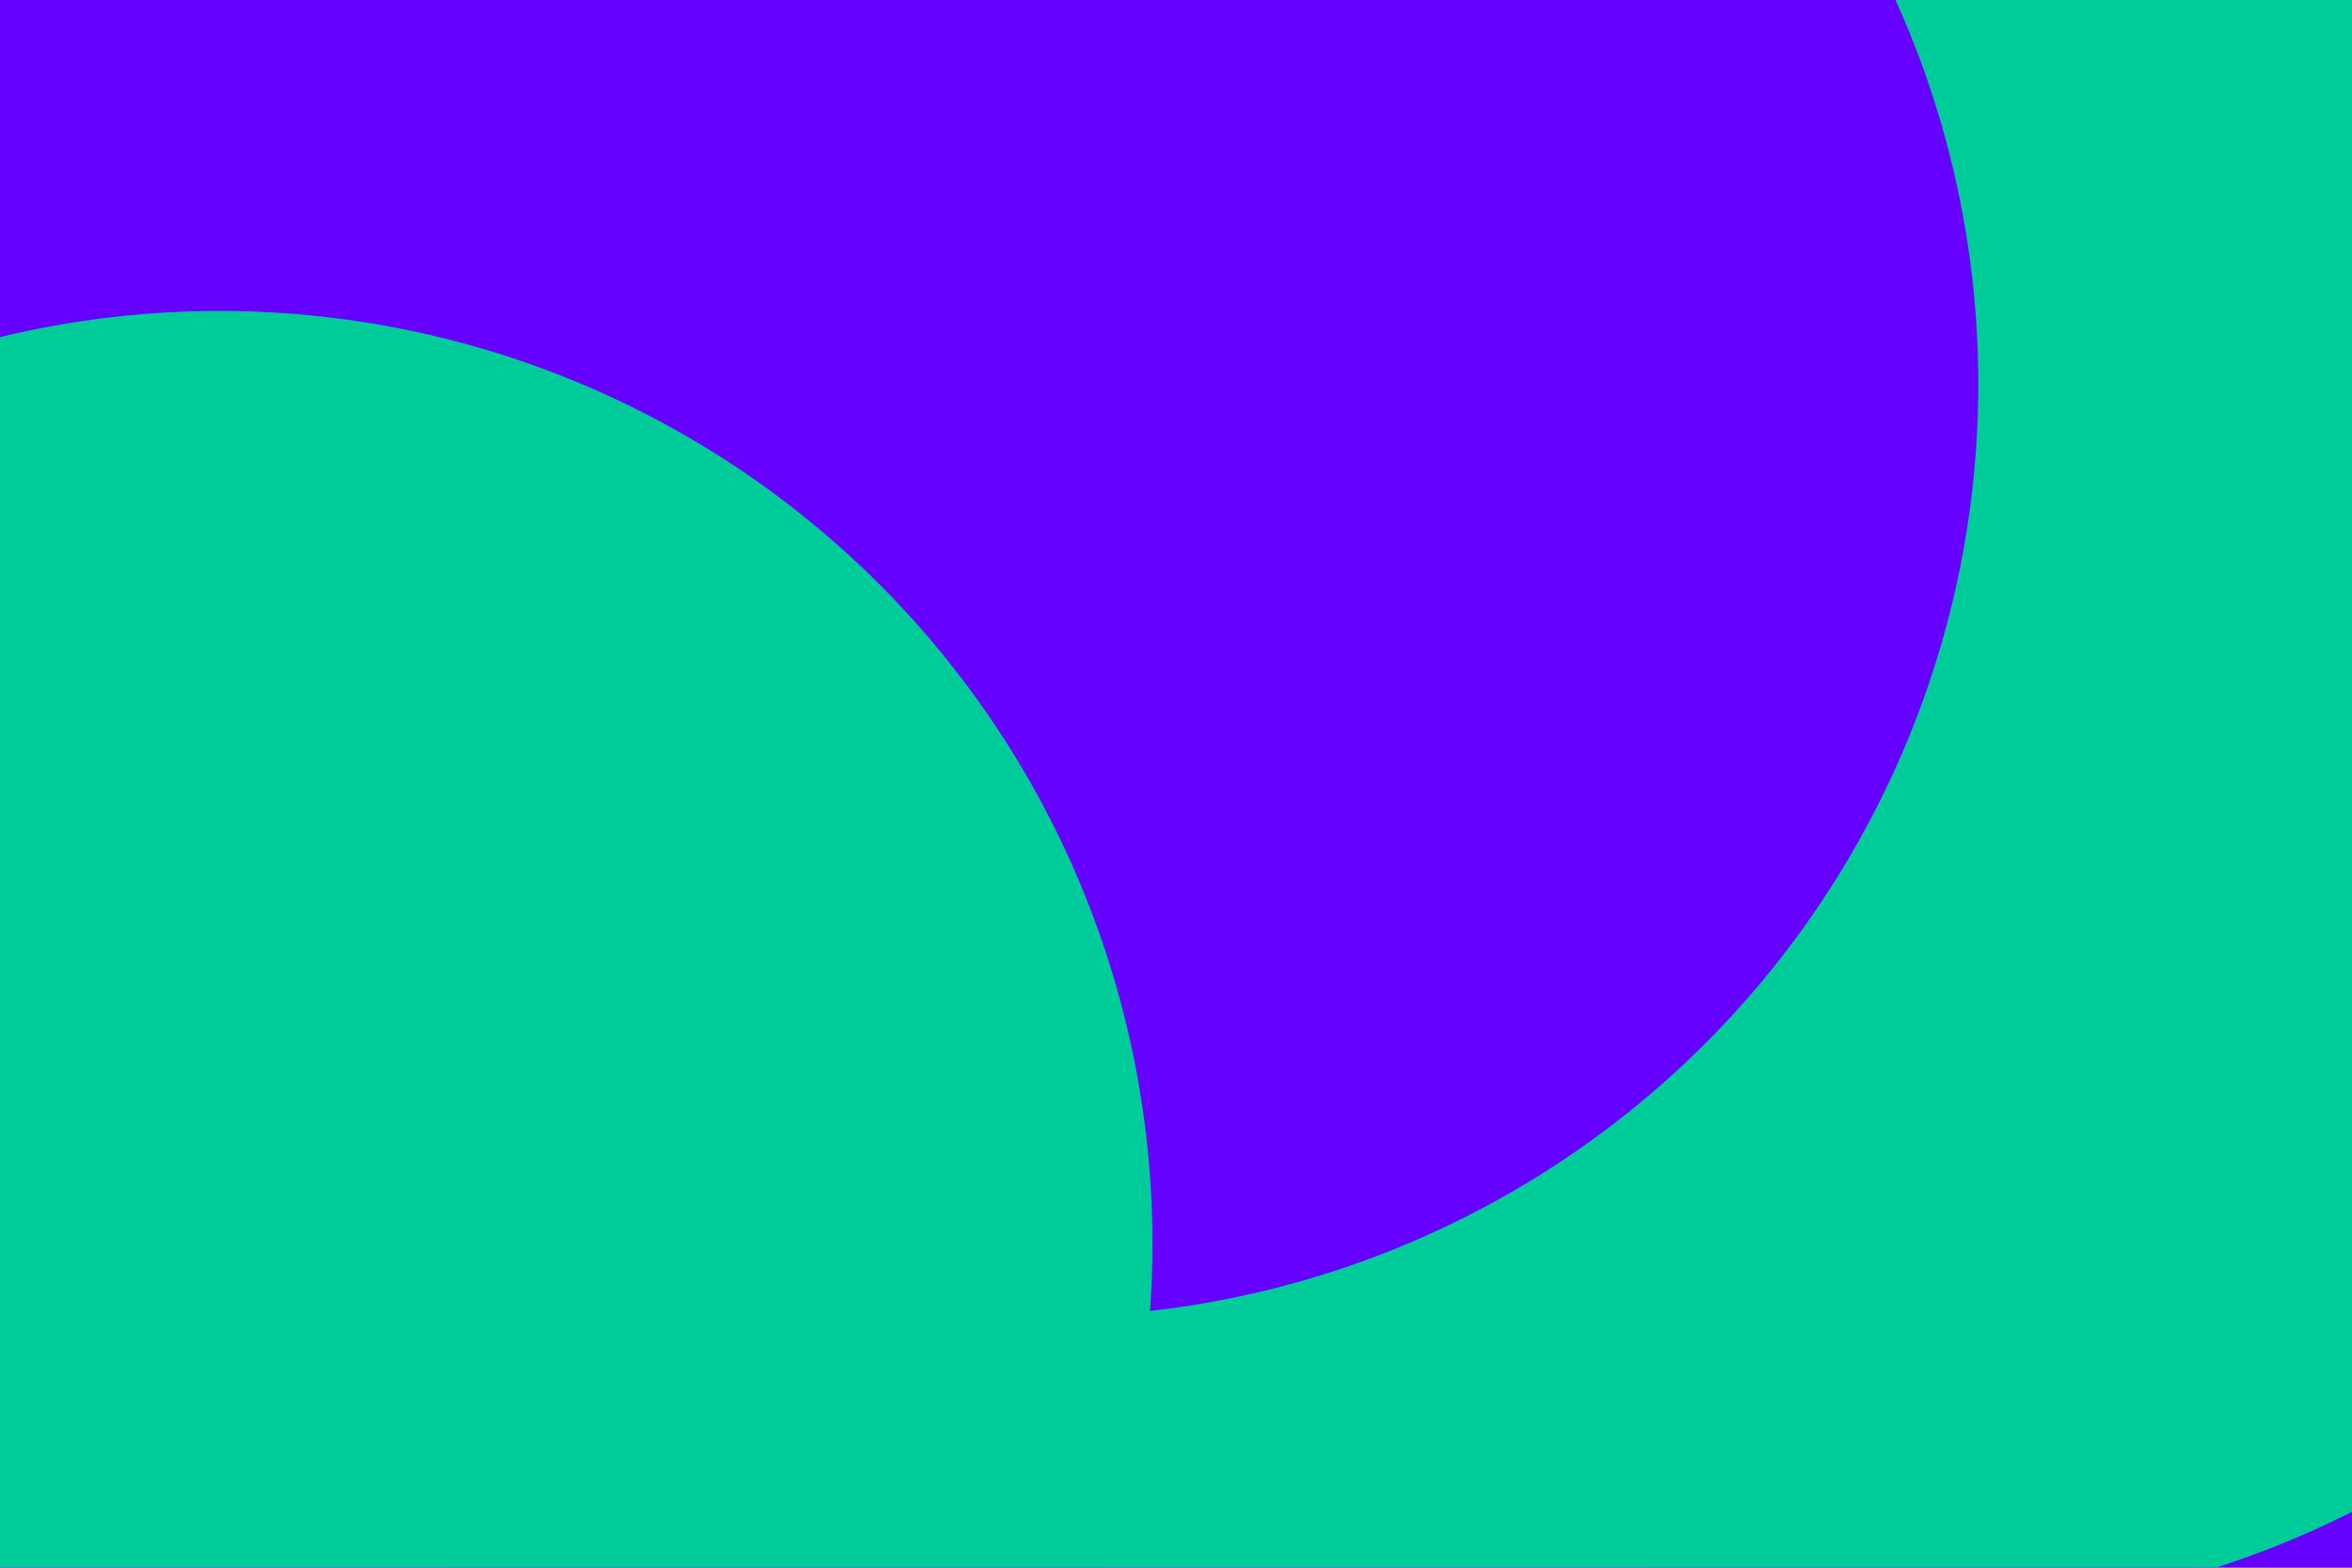 <svg id="visual" viewBox="0 0 900 600" width="900" height="600" xmlns="http://www.w3.org/2000/svg" xmlns:xlink="http://www.w3.org/1999/xlink" version="1.1"><defs><filter id="blur1" x="-10%" y="-10%" width="120%" height="120%"><feFlood flood-opacity="0" result="BackgroundImageFix"></feFlood><feBlend mode="normal" in="SourceGraphic" in2="BackgroundImageFix" result="shape"></feBlend><feGaussianBlur stdDeviation="161" result="effect1_foregroundBlur"></feGaussianBlur></filter></defs><rect width="900" height="600" fill="#6600FF"></rect><g filter="url(#blur1)"><circle cx="773" cy="11" fill="#00CC99" r="357"></circle><circle cx="131" cy="160" fill="#6600FF" r="357"></circle><circle cx="505" cy="466" fill="#00CC99" r="357"></circle><circle cx="739" cy="260" fill="#00CC99" r="357"></circle><circle cx="400" cy="147" fill="#6600FF" r="357"></circle><circle cx="84" cy="476" fill="#00CC99" r="357"></circle></g></svg>
